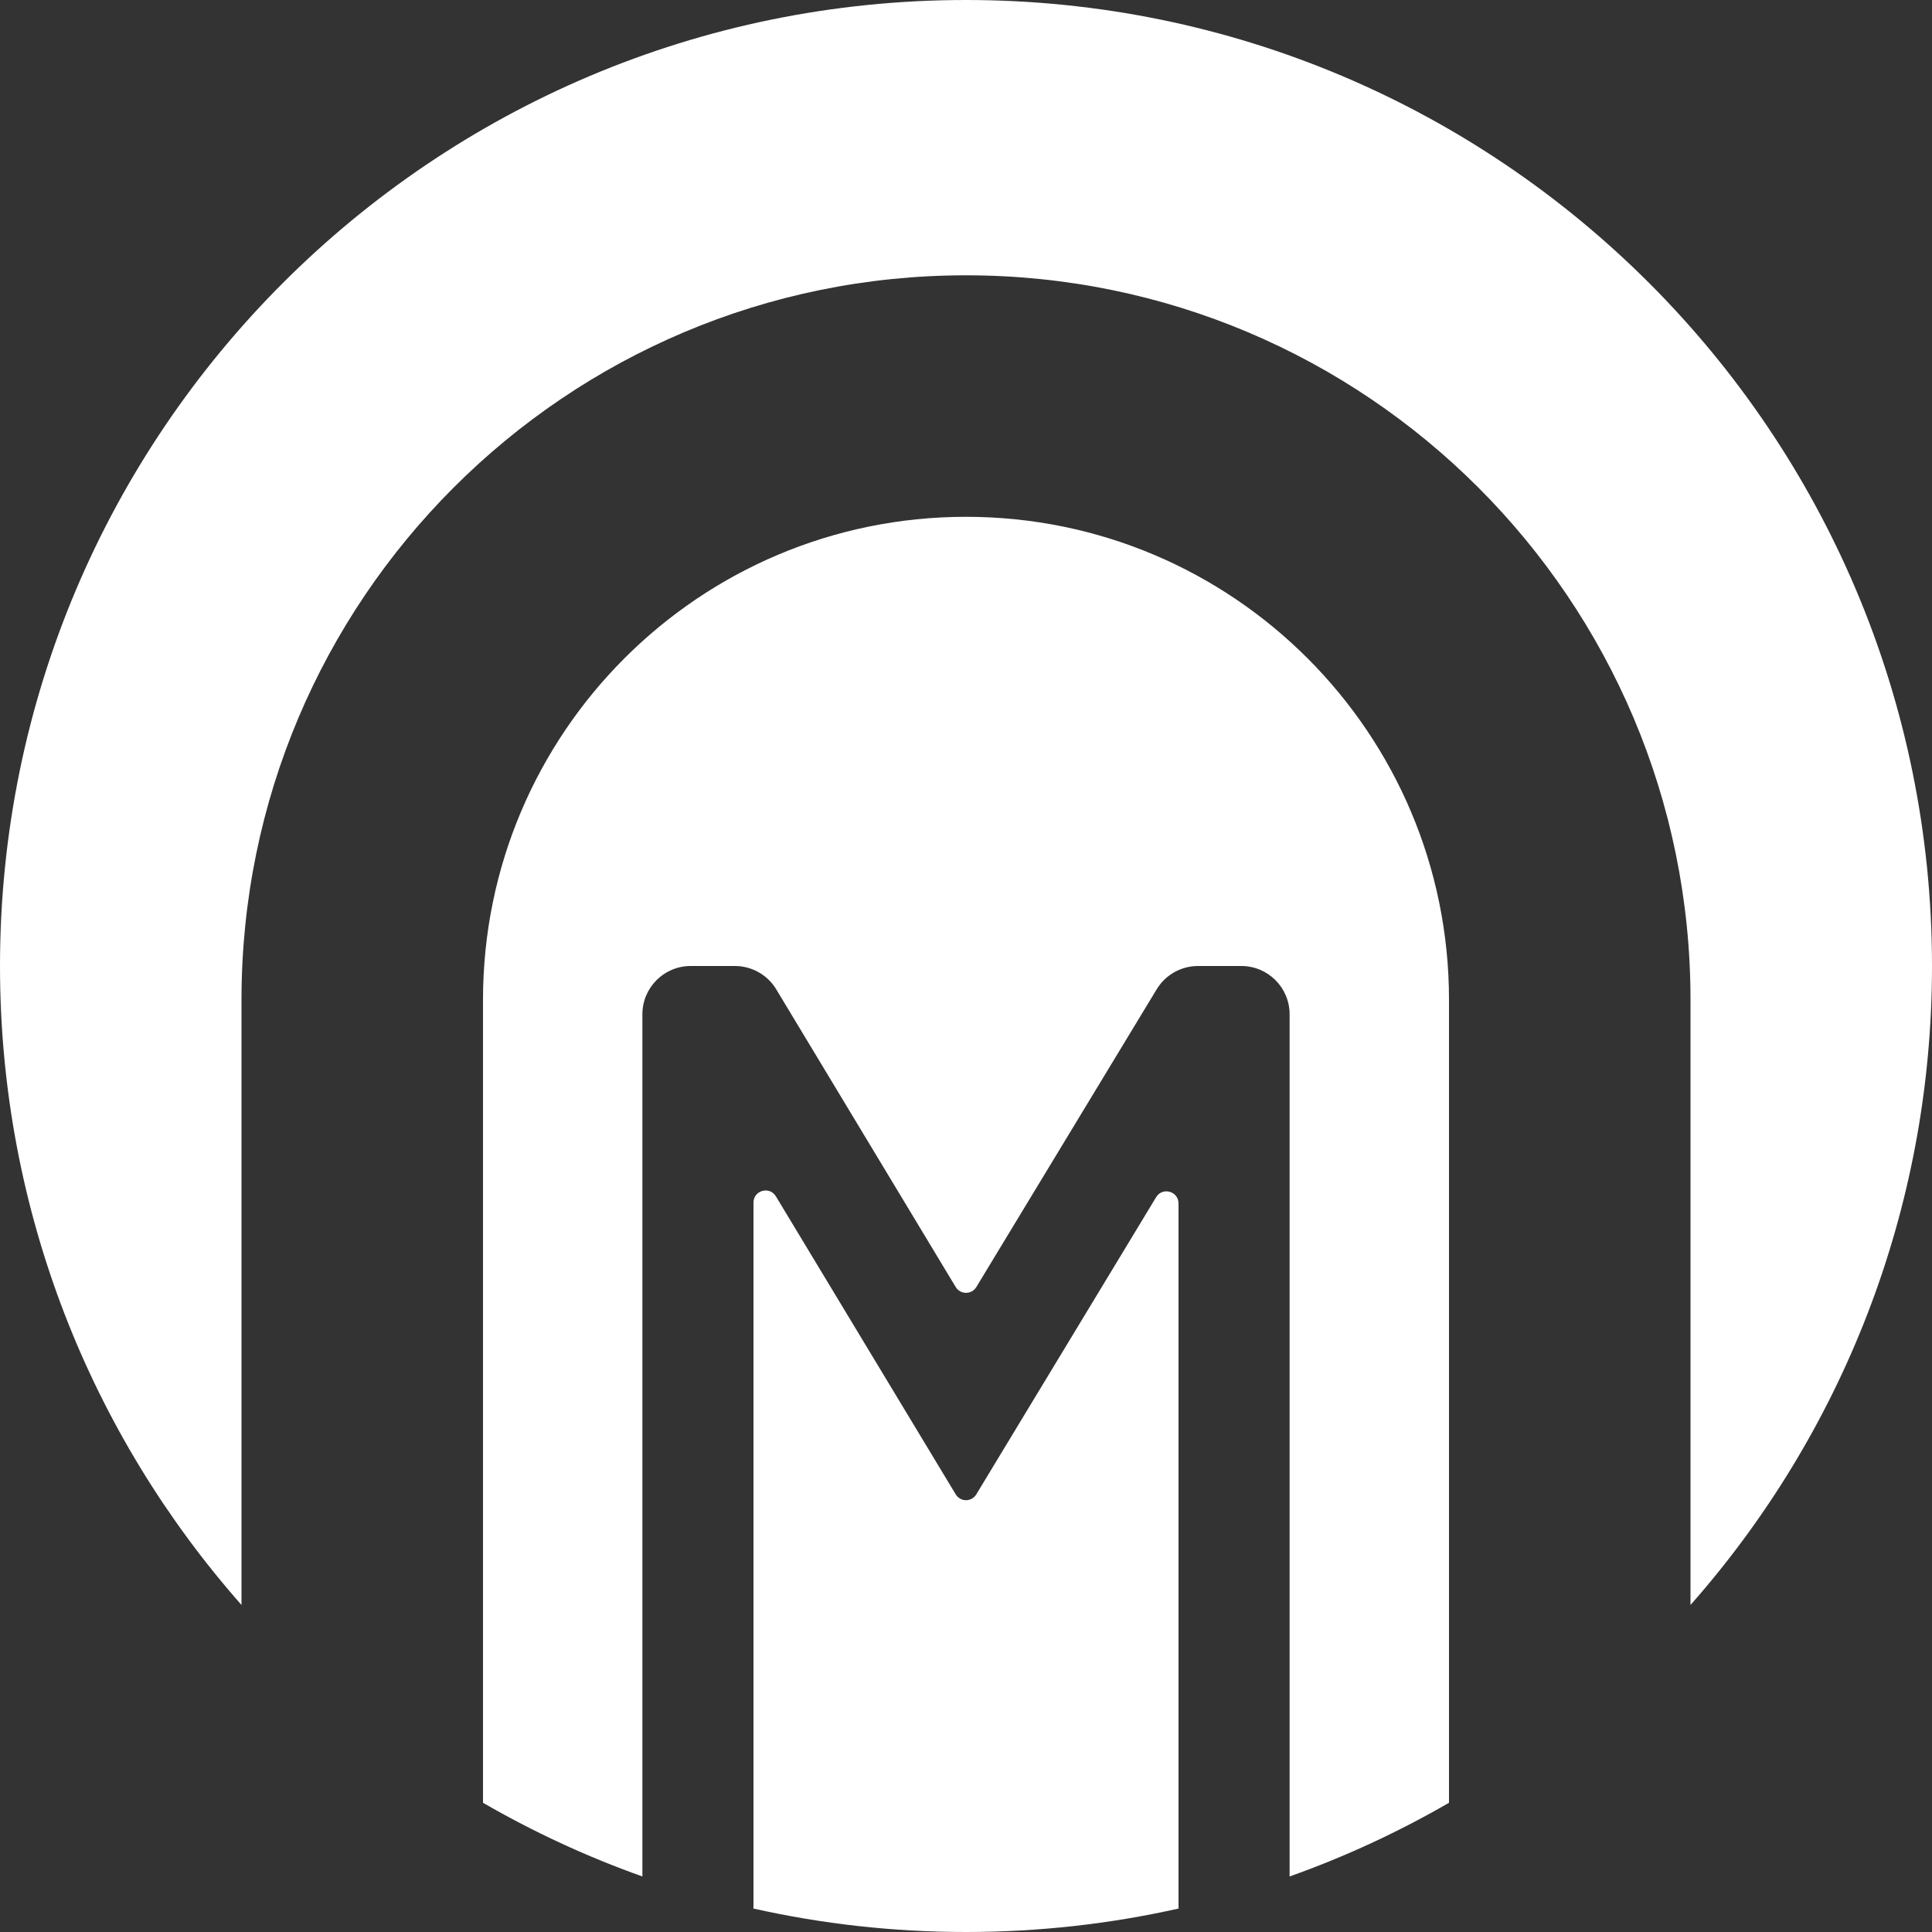 <svg width="400" height="400" viewBox="0 0 400 400" fill="none" xmlns="http://www.w3.org/2000/svg">
<rect x="0" y="0" width="400" height="400" fill="#333333" stroke="none"/>
<path fill-rule="evenodd" clip-rule="evenodd" d="M400 200C400 250.722 381.118 297.035 350 332.291V207C350 124.157 282.843 57 200 57C117.157 57 50 124.157 50 207V332.291C18.882 297.035 0 250.722 0 200C0 89.543 89.543 0 200 0C310.457 0 400 89.543 400 200ZM300 207V373.244C289.56 379.283 278.523 384.405 267 388.501V210C267 204.477 262.523 200 257 200H254.7H248.034C244.537 200 241.293 201.827 239.481 204.819L202.143 266.461C201.169 268.07 198.835 268.067 197.864 266.457L160.716 204.837C158.906 201.835 155.657 200 152.152 200H143C137.477 200 133 204.477 133 210V388.501C121.477 384.405 110.44 379.283 100 373.244V207C100 151.771 144.772 107 200 107C255.228 107 300 151.771 300 207ZM155.98 395.14C155.993 394.928 156 394.715 156 394.5V248.982C156 246.45 159.332 245.522 160.641 247.691L197.876 309.4C198.325 310.145 199.132 310.6 200.001 310.6C200.869 310.6 201.675 310.146 202.124 309.403L239.361 247.866C240.671 245.701 244 246.63 244 249.16V394.5C244 394.715 244.007 394.928 244.02 395.14C229.856 398.321 215.124 400 200 400C184.876 400 170.144 398.321 155.98 395.14Z" fill="white"/>
</svg>
